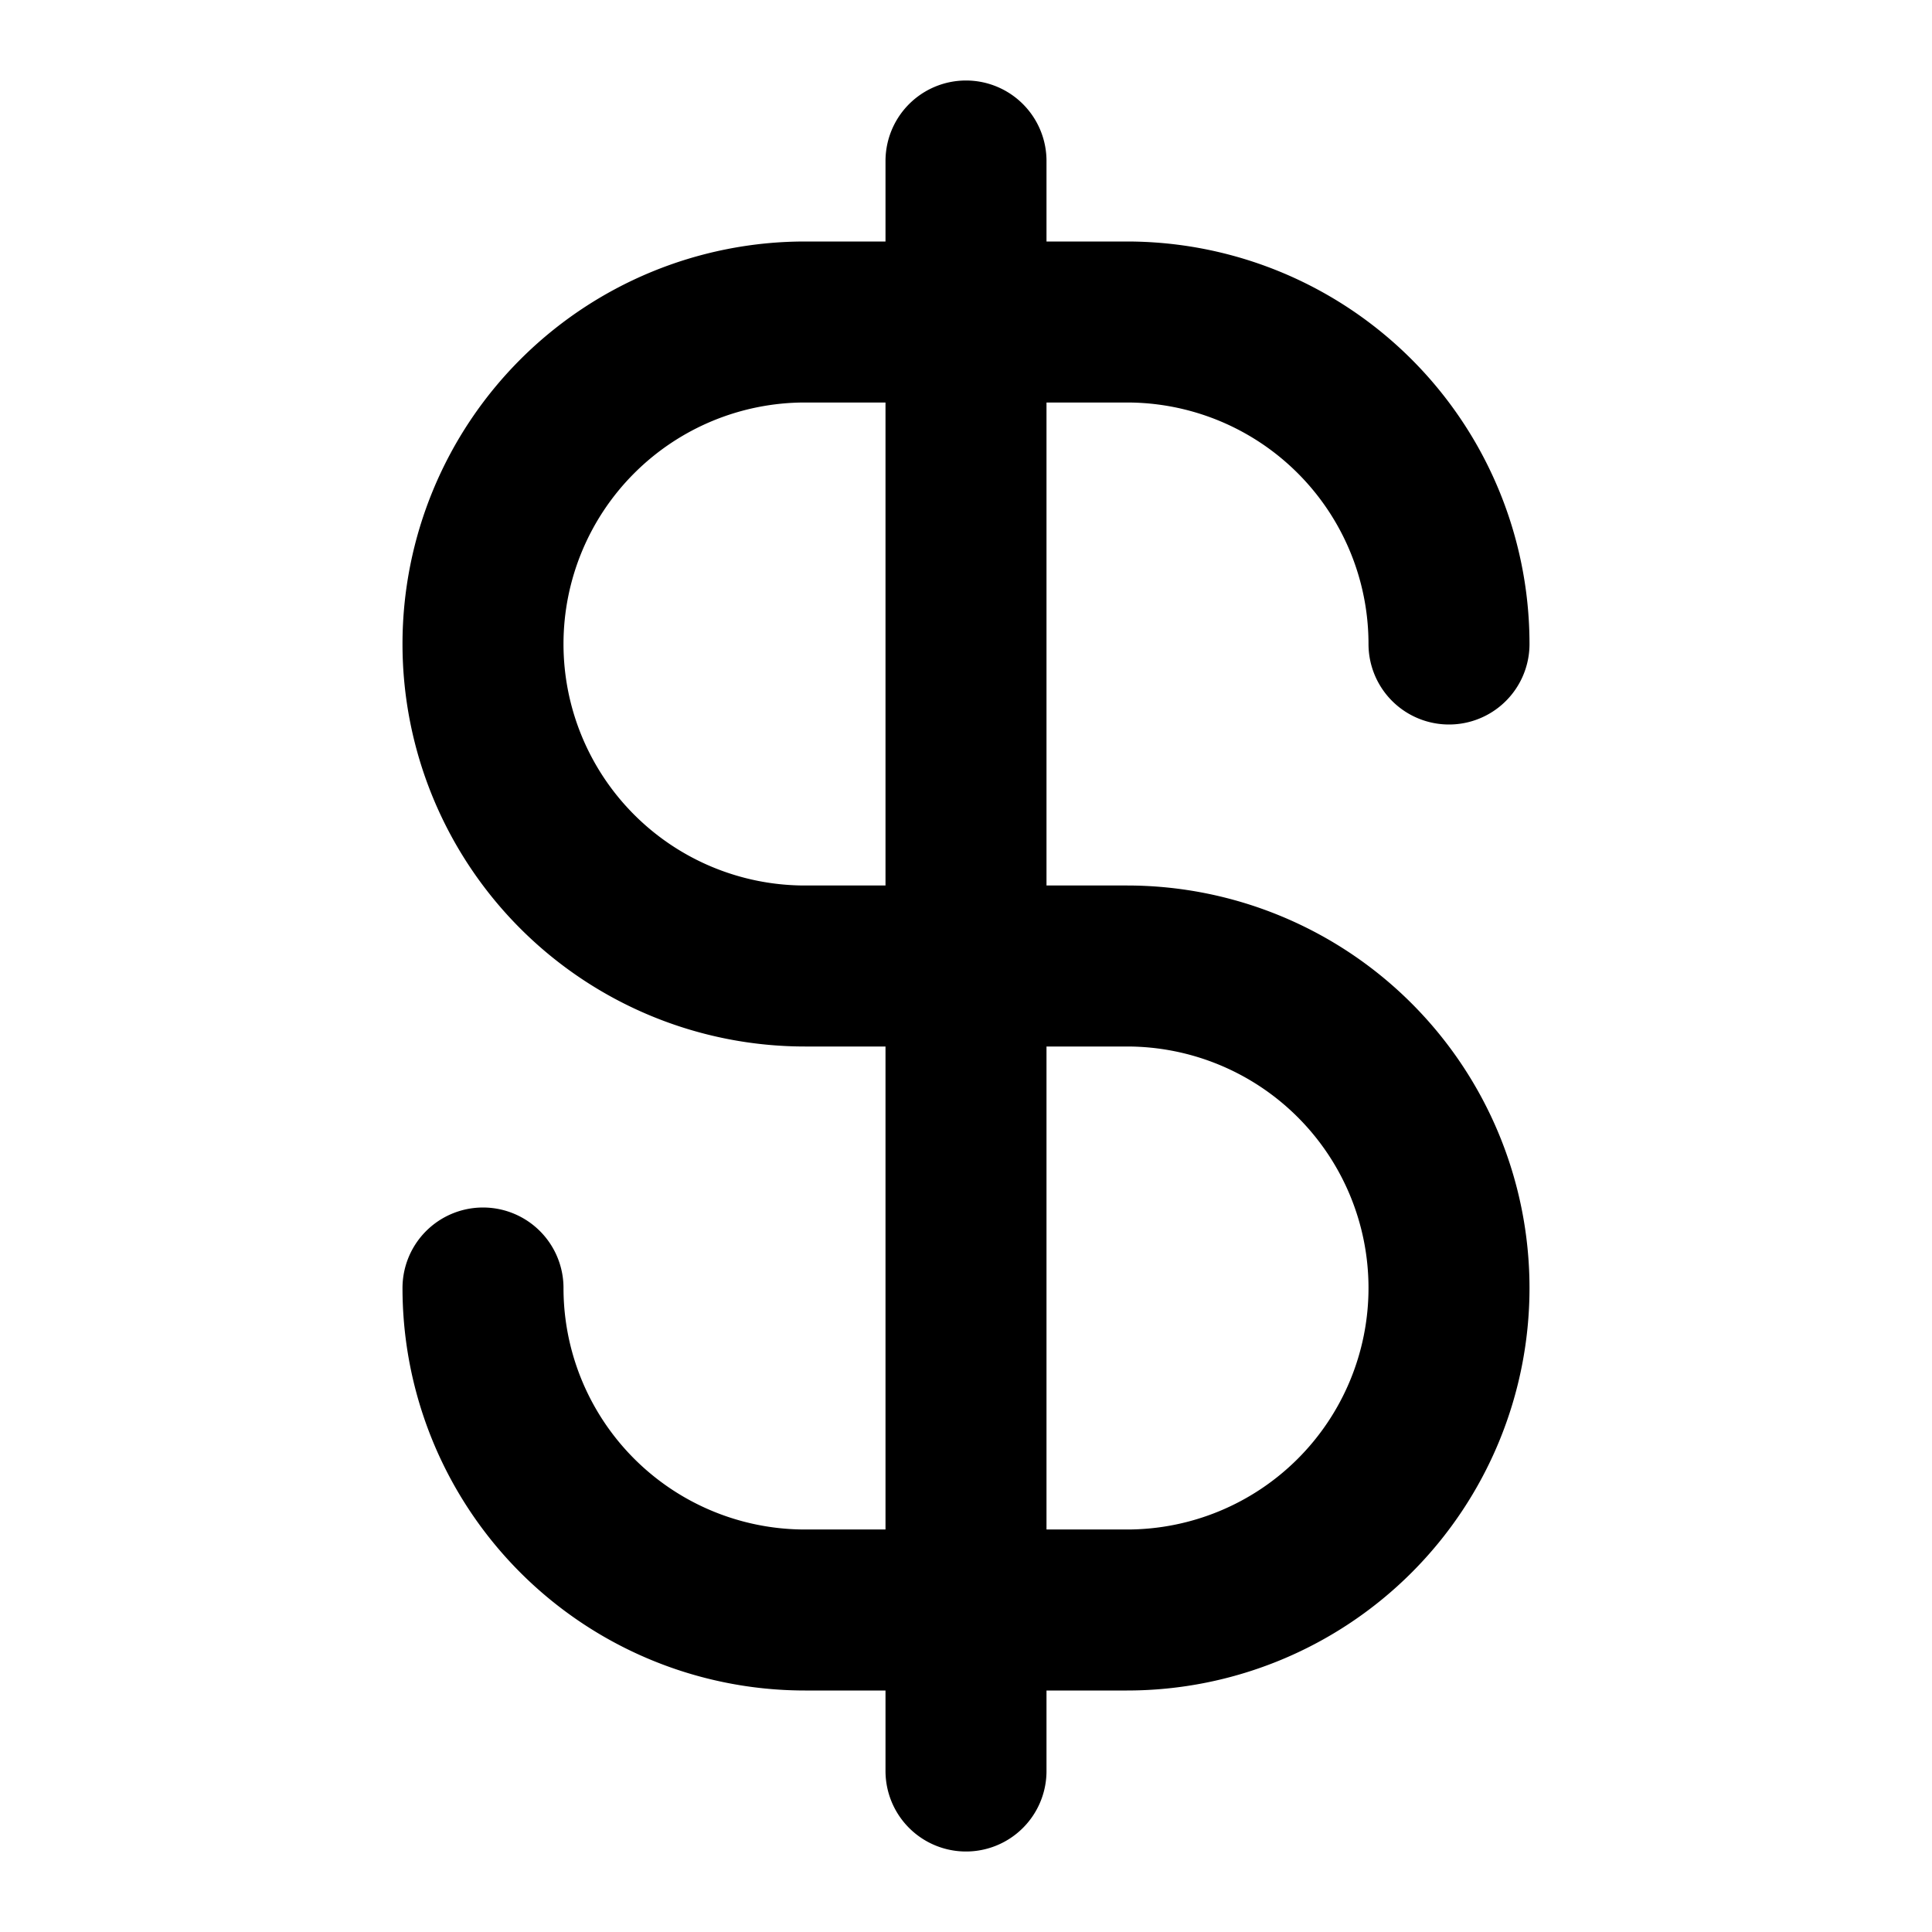 <svg fill="none" xmlns="http://www.w3.org/2000/svg" viewBox="0 0 24 24"><path d="M6 16a4 4 0 0 0 4 4h4a4 4 0 0 0 0-8h-4a4 4 0 0 1 0-8h4a4 4 0 0 1 4 4m-6-6v20" stroke="currentColor" stroke-width="2" stroke-linecap="round" stroke-linejoin="round"/></svg>